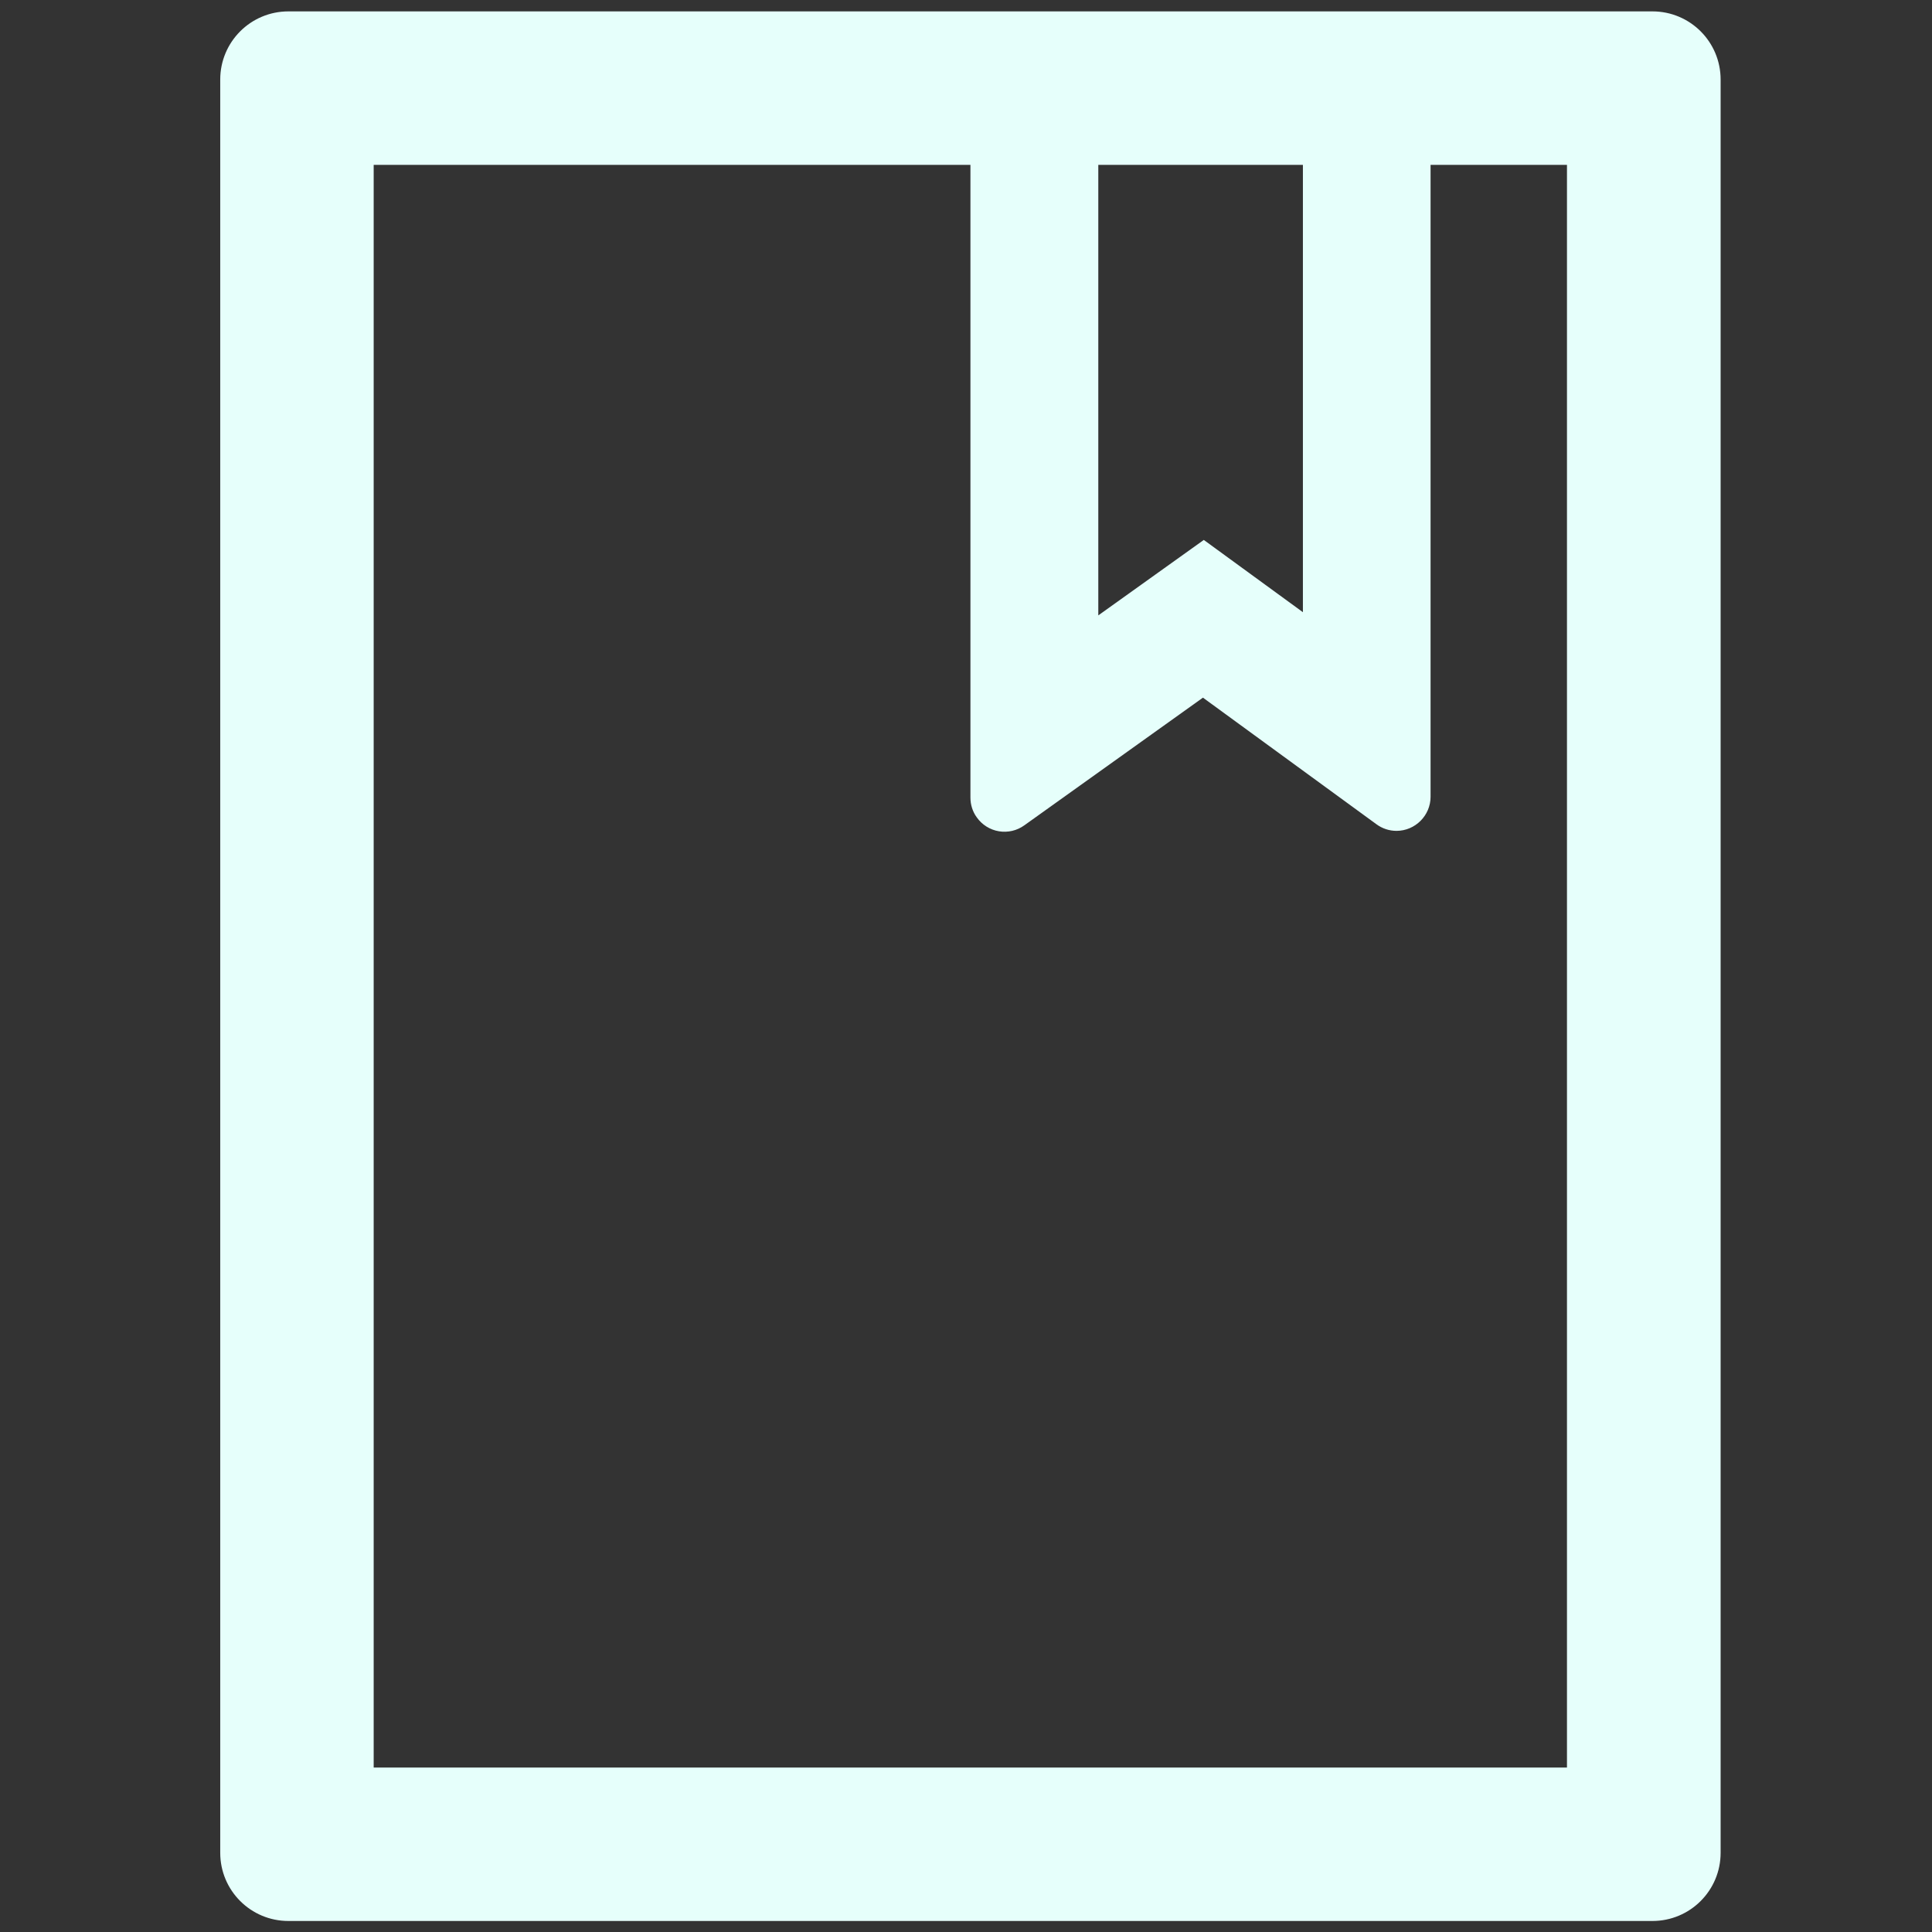 <svg width="115" height="115" viewBox="0 0 115 115" fill="none" xmlns="http://www.w3.org/2000/svg">
<rect x="0" y="0" width="115" height="115" fill="#333333" stroke="none"/>
<g clip-path="url(#clip0)">
<path d="M98.359 0.678H17.168C14.923 0.678 13.109 2.492 13.109 4.737V110.285C13.109 112.53 14.923 114.344 17.168 114.344H98.359C100.604 114.344 102.418 112.53 102.418 110.285V4.737C102.418 2.492 100.604 0.678 98.359 0.678ZM65.375 9.812H77.554V36.44L71.655 32.139L65.375 36.63V9.812ZM93.284 105.211H22.243V9.812H57.764V47.477C57.764 47.895 57.891 48.314 58.144 48.656C58.298 48.874 58.494 49.059 58.72 49.201C58.946 49.342 59.198 49.438 59.461 49.481C59.724 49.525 59.993 49.516 60.253 49.455C60.512 49.394 60.757 49.282 60.973 49.126L71.604 41.527L81.93 49.062C82.273 49.316 82.692 49.456 83.123 49.456C84.239 49.456 85.153 48.542 85.153 47.426V9.812H93.272V105.211H93.284Z" fill="#E6FFFB"/>
</g>
<defs>
<clipPath id="clip0">
<path d="M0.933 5.678C0.933 2.916 3.172 0.678 5.933 0.678H109.6C112.361 0.678 114.6 2.916 114.6 5.678V109.344C114.6 112.106 112.361 114.344 109.6 114.344H5.933C3.172 114.344 0.933 112.106 0.933 109.344V5.678Z" fill="white"/>
</clipPath>
</defs>
</svg>

